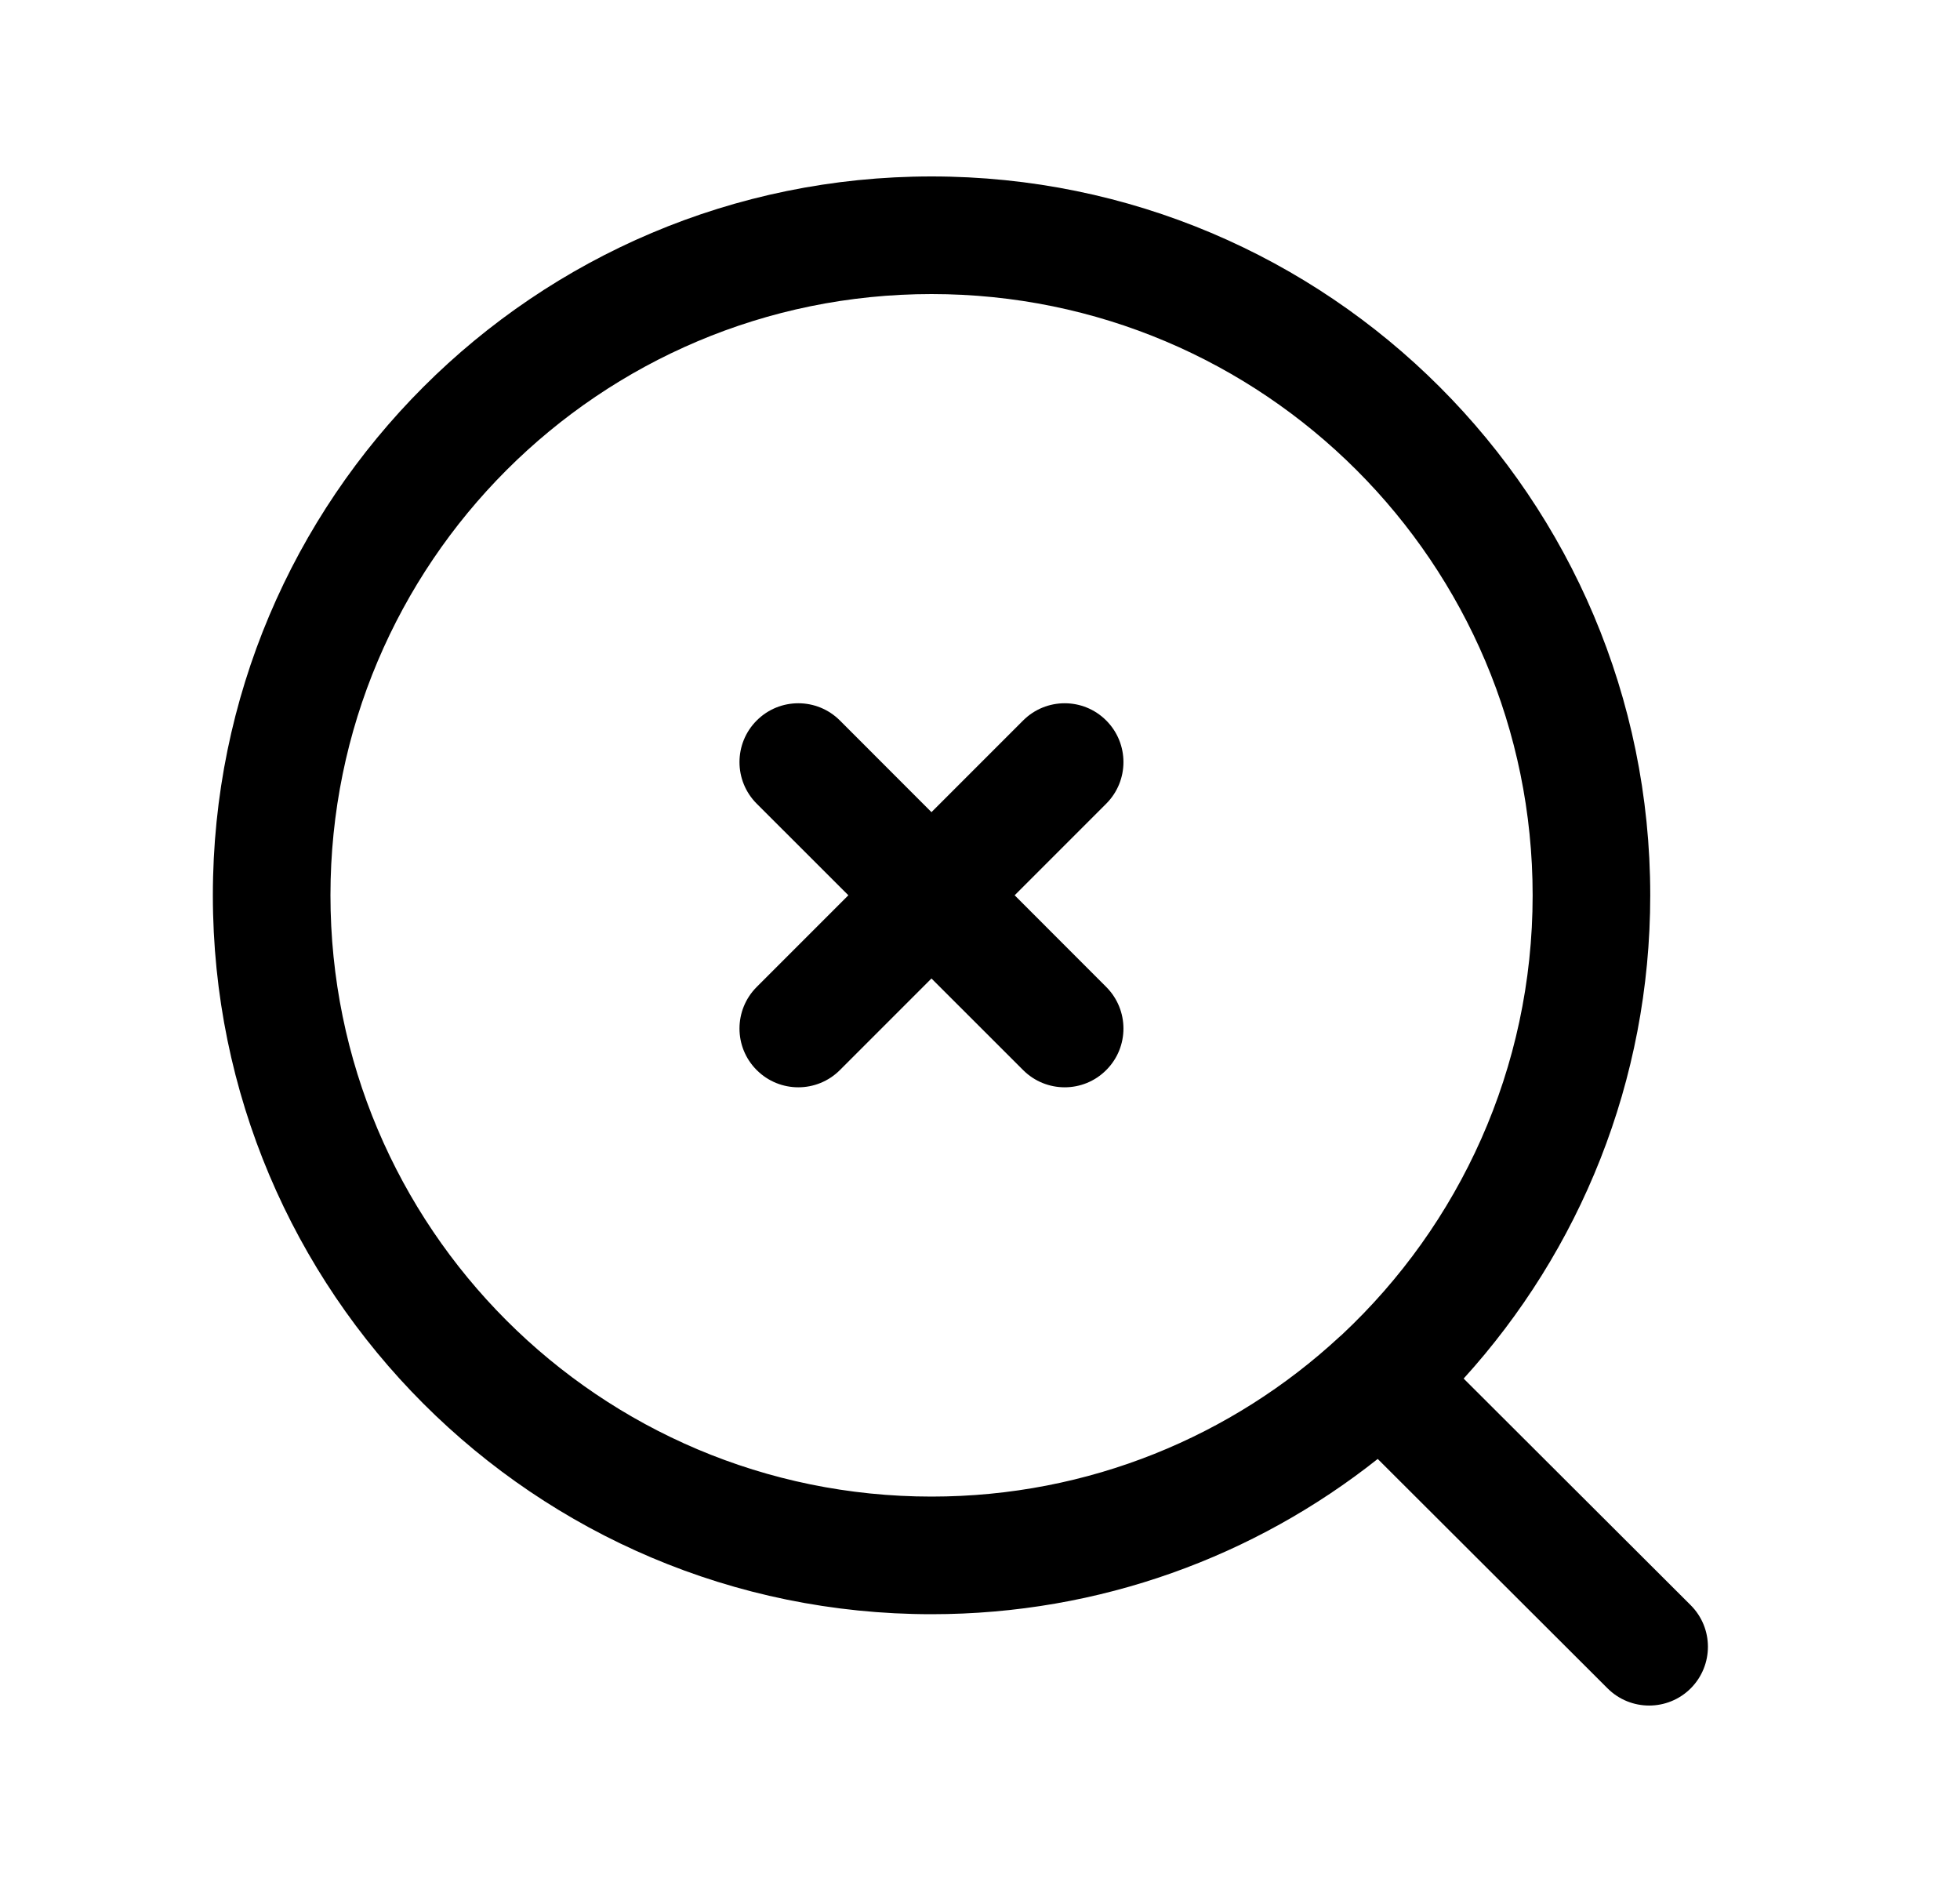 <svg width="25" height="24" viewBox="0 0 25 24" fill="none" xmlns="http://www.w3.org/2000/svg">
<path fill-rule="evenodd" clip-rule="evenodd" d="M11.882 3.75C7.647 3.75 4.215 7.182 4.215 11.417C4.215 15.652 7.647 19.085 11.882 19.085C13.89 19.085 15.718 18.313 17.084 17.049C17.095 17.039 17.106 17.029 17.117 17.02C18.613 15.62 19.549 13.628 19.549 11.417C19.549 7.182 16.116 3.75 11.882 3.75ZM18.669 17.58C20.148 15.952 21.049 13.79 21.049 11.417C21.049 6.354 16.945 2.25 11.882 2.25C6.819 2.25 2.715 6.354 2.715 11.417C2.715 16.48 6.819 20.585 11.882 20.585C14.032 20.585 16.009 19.845 17.573 18.605L20.505 21.531C20.798 21.823 21.273 21.823 21.566 21.53C21.858 21.236 21.858 20.762 21.564 20.469L18.669 17.58ZM9.652 9.188C9.945 8.895 10.42 8.895 10.713 9.188L11.881 10.357L13.05 9.188C13.343 8.895 13.818 8.895 14.11 9.188C14.403 9.481 14.403 9.956 14.11 10.249L12.942 11.417L14.11 12.586C14.403 12.879 14.403 13.354 14.11 13.646C13.818 13.939 13.343 13.939 13.05 13.646L11.881 12.478L10.713 13.646C10.42 13.939 9.945 13.939 9.652 13.646C9.359 13.354 9.359 12.879 9.652 12.586L10.821 11.417L9.652 10.249C9.359 9.956 9.359 9.481 9.652 9.188Z" fill="black"/>
</svg>